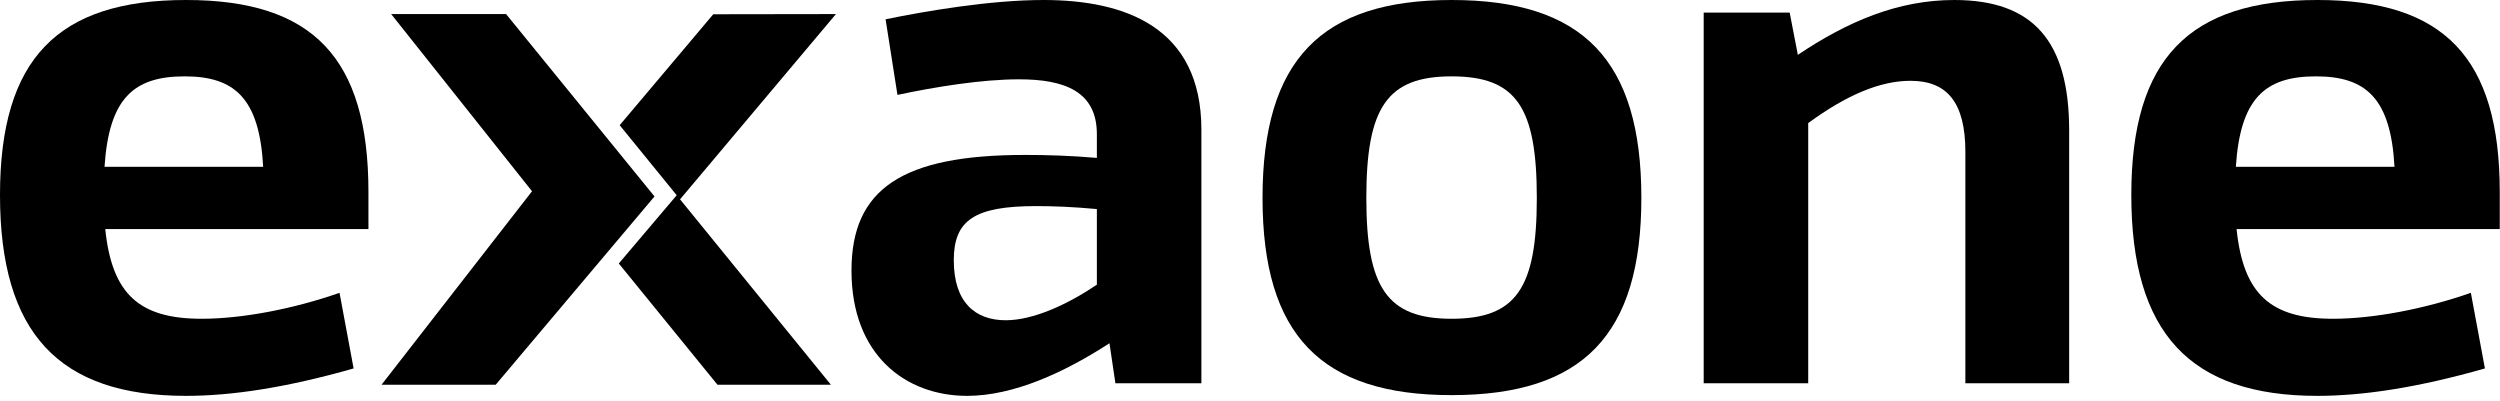 <?xml version="1.0" encoding="UTF-8" standalone="no"?><!DOCTYPE svg PUBLIC "-//W3C//DTD SVG 1.1//EN" "http://www.w3.org/Graphics/SVG/1.1/DTD/svg11.dtd"><svg width="100%" height="100%" viewBox="0 0 162 26" version="1.1" xmlns="http://www.w3.org/2000/svg" xmlns:xlink="http://www.w3.org/1999/xlink" xml:space="preserve" xmlns:serif="http://www.serif.com/" style="fill-rule:evenodd;clip-rule:evenodd;stroke-linejoin:round;stroke-miterlimit:2;"><path d="M12.058,25.652c2.93,0 6.485,-0.528 10.856,-1.777l-0.913,-4.9c-3.026,1.057 -6.341,1.681 -8.935,1.681c-4.035,0 -5.812,-1.585 -6.245,-5.812l17.054,-0l-0,-2.402c-0,-8.695 -3.603,-12.442 -11.817,-12.442c-8.311,-0 -12.058,3.795 -12.058,12.634c-0,8.935 3.795,13.018 12.058,13.018Zm-5.285,-14.843c0.289,-4.42 1.874,-5.861 5.188,-5.861c3.219,-0 4.852,1.393 5.092,5.861l-10.28,-0Z" style="fill-rule:nonzero;"/><path d="M72.278,24.836l5.572,-0l0,-16.429c0,-6.678 -4.996,-8.407 -10.232,-8.407c-3.459,-0 -7.638,0.721 -10.232,1.249l0.769,4.9c2.498,-0.529 5.476,-1.009 7.878,-1.009c2.93,0 5.044,0.769 5.044,3.555l-0,1.537c-1.682,-0.144 -3.171,-0.192 -4.66,-0.192c-7.974,-0 -11.241,2.21 -11.241,7.494c0,5.476 3.507,8.118 7.494,8.118c3.027,0 6.341,-1.537 9.223,-3.41l0.385,2.594Zm-10.473,-7.975c0,-2.594 1.346,-3.506 5.333,-3.506c1.105,-0 2.402,0.048 3.939,0.192l-0,4.9c-1.922,1.297 -4.131,2.305 -5.909,2.305c-1.969,0 -3.363,-1.153 -3.363,-3.891Z" style="fill-rule:nonzero;"/><path d="M94.062,25.604c8.503,0 12.298,-3.891 12.298,-12.778c-0,-8.935 -3.795,-12.826 -12.298,-12.826c-8.455,-0 -12.25,3.891 -12.25,12.826c0,8.887 3.795,12.778 12.25,12.778Zm-5.524,-12.778c-0,-5.861 1.345,-7.878 5.524,-7.878c4.179,-0 5.524,1.969 5.524,7.878c0,5.861 -1.345,7.83 -5.524,7.83c-4.179,0 -5.524,-2.017 -5.524,-7.83Z" style="fill-rule:nonzero;"/><path d="M127.356,9.848l0,14.988l6.726,-0l-0,-16.381c-0,-5.813 -2.354,-8.455 -7.446,-8.455c-3.651,-0 -6.918,1.393 -10.136,3.555l-0.529,-2.738l-5.572,-0l-0,24.019l6.773,-0l0,-16.862c2.498,-1.825 4.66,-2.738 6.629,-2.738c2.402,0 3.555,1.441 3.555,4.612Z" style="fill-rule:nonzero;"/><path d="M150.167,25.652c2.93,0 6.485,-0.528 10.856,-1.777l-0.912,-4.9c-3.027,1.057 -6.341,1.681 -8.936,1.681c-4.035,0 -5.812,-1.585 -6.244,-5.812l17.053,-0l0,-2.402c0,-8.695 -3.603,-12.442 -11.817,-12.442c-8.311,-0 -12.058,3.795 -12.058,12.634c0,8.935 3.795,13.018 12.058,13.018Zm-5.284,-14.843c0.288,-4.42 1.873,-5.861 5.188,-5.861c3.218,-0 4.851,1.393 5.092,5.861l-10.28,-0Z" style="fill-rule:nonzero;"/><path d="M24.723,24.931l7.398,-0l10.291,-12.202l-9.618,-11.817l-7.446,-0l9.127,11.481l-9.752,12.538Z" style="fill-rule:nonzero;"/><path d="M44.067,12.917l10.102,-12.005l-7.95,0.012l-6.064,7.189l3.695,4.539l-3.752,4.422l6.395,7.857l7.35,-0l-9.776,-12.014Z" style="fill-rule:nonzero;"/></svg>